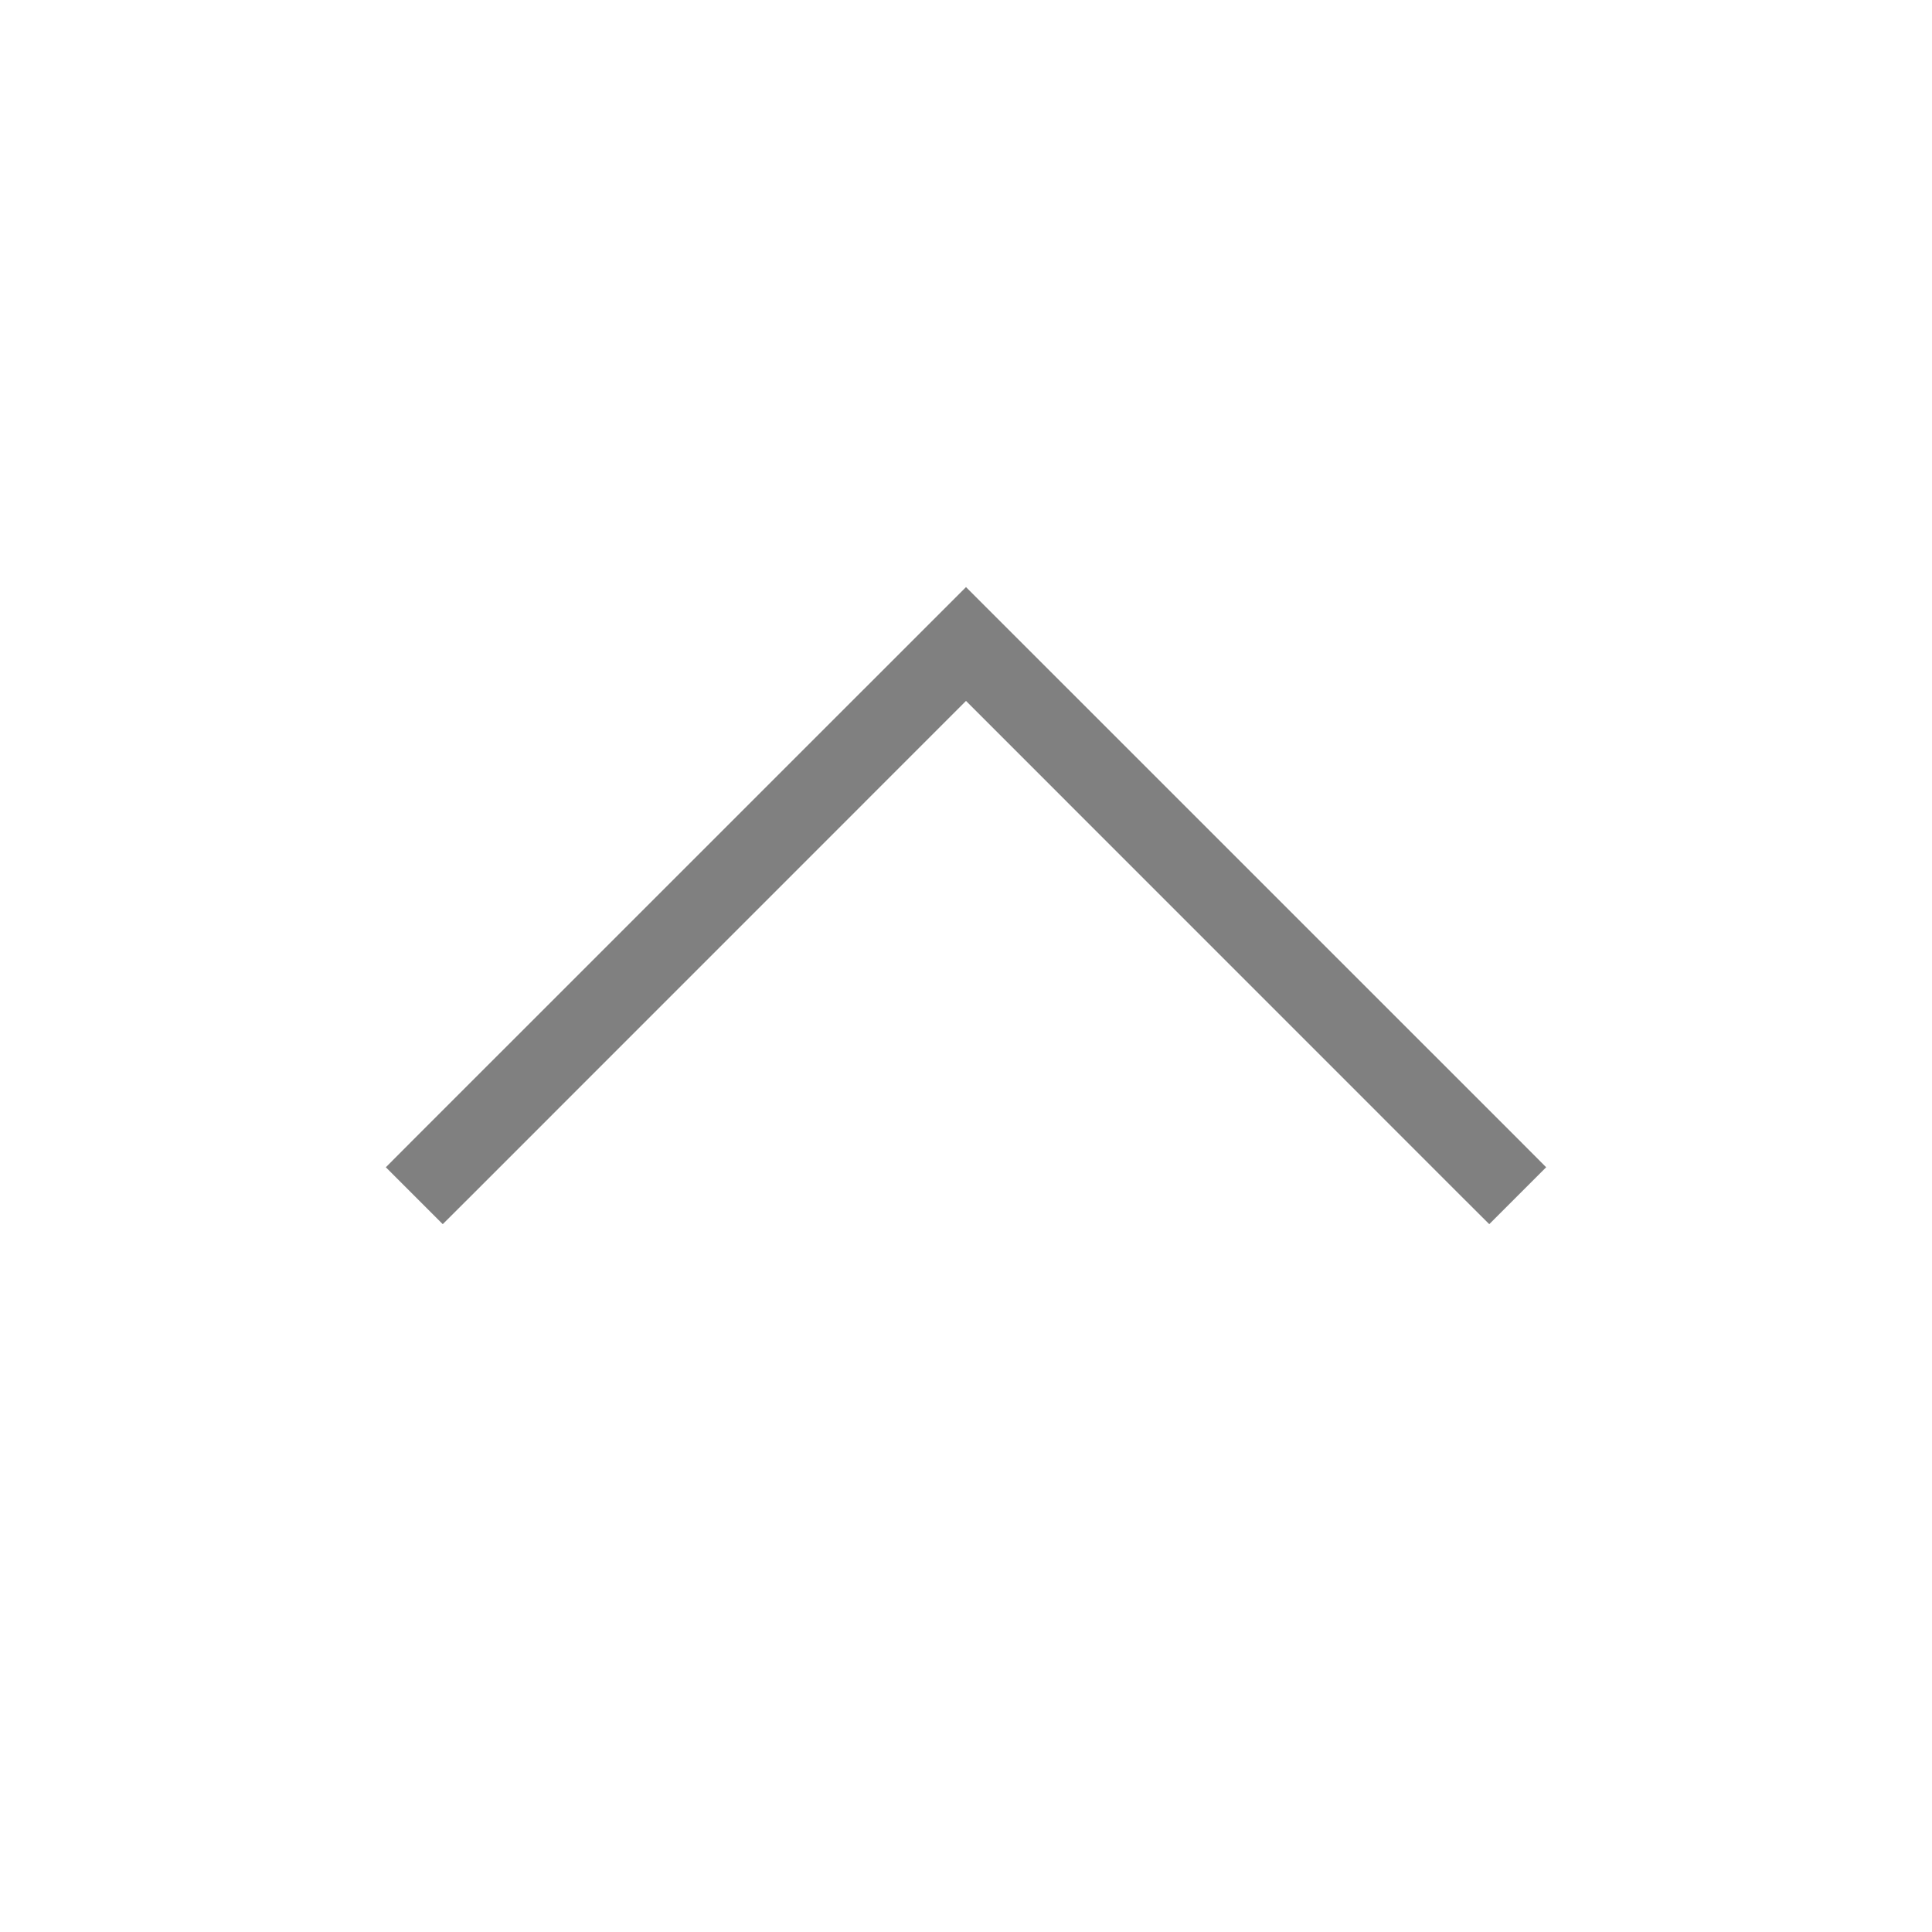 <svg height="24" width="24" xmlns="http://www.w3.org/2000/svg"><path style="color:#000;fill:gray;stroke-linecap:square;-inkscape-stroke:none" d="m5.5 15.207-.707-.707.353-.354L12 7.293l6.854 6.853.353.354-.707.707-.354-.353L12 8.707l-6.146 6.147z"/></svg>